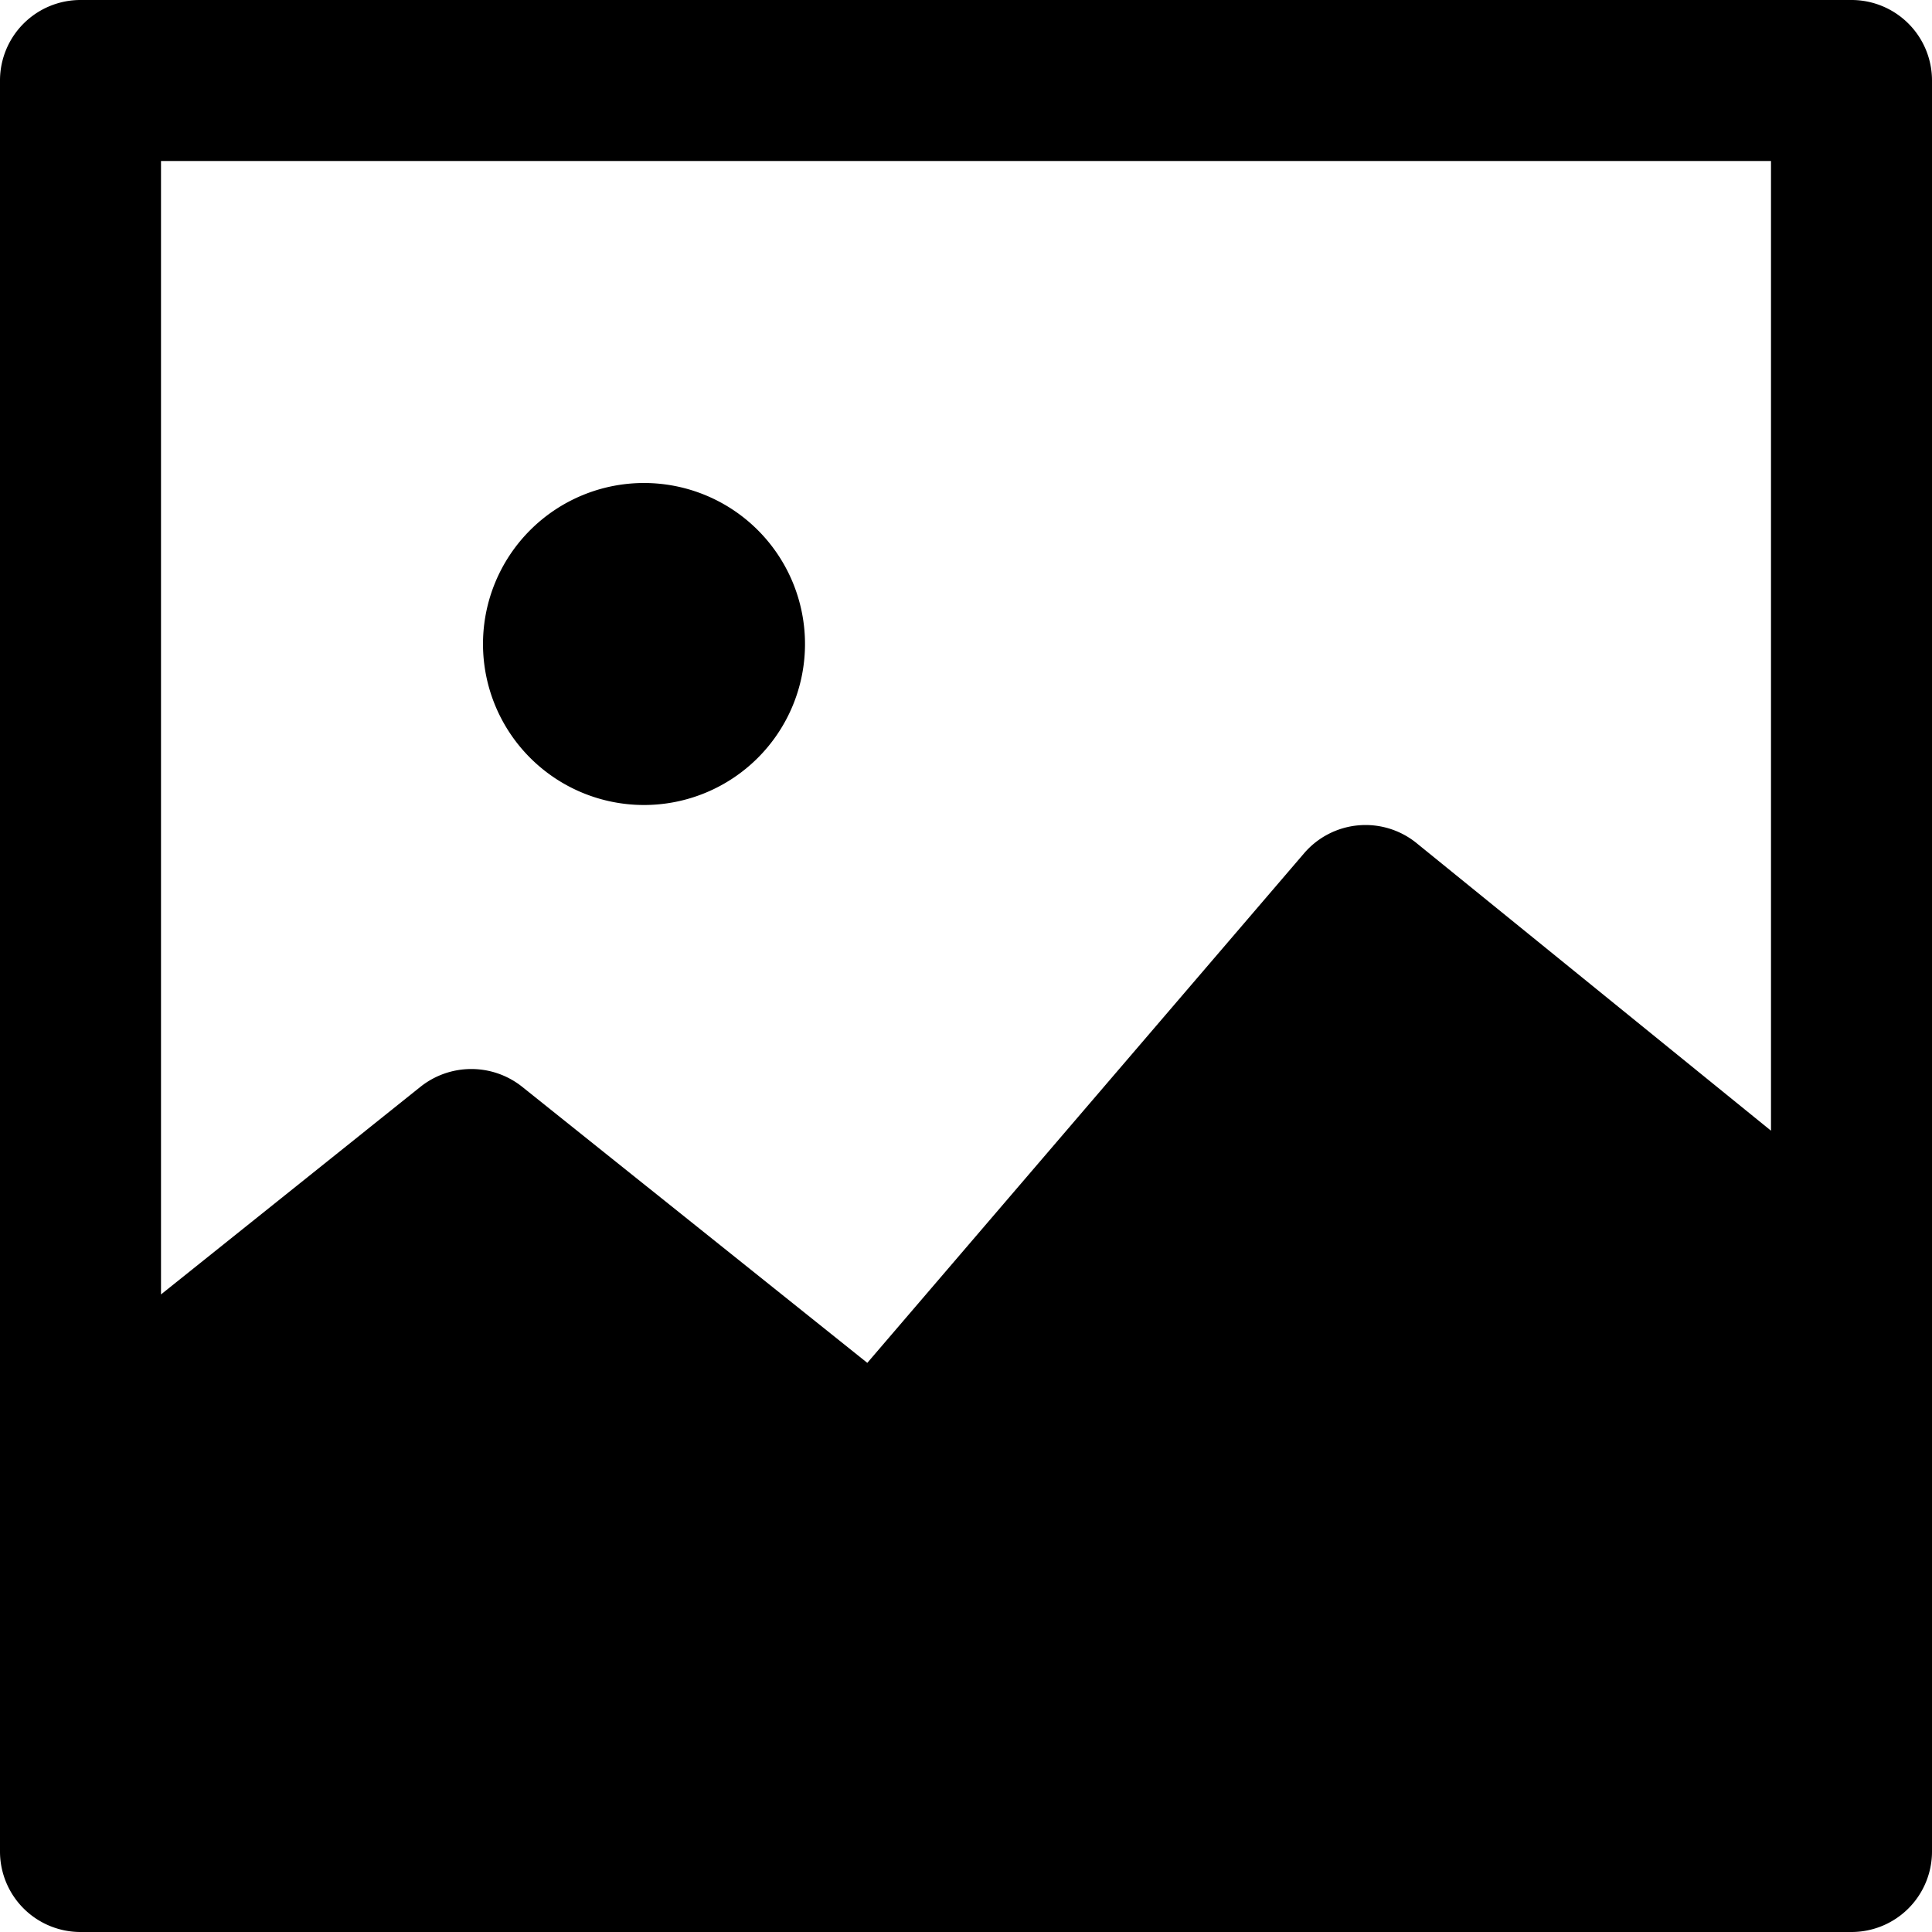 <svg xmlns="http://www.w3.org/2000/svg" viewBox="0 0 12 12"><g fill-rule="evenodd"><path d="M4 5a1 1 0 1 0 0-2 1 1 0 0 0 0 2"/><path d="M1 1h10v6.023L8.805 5.242a.503.503 0 0 0-.706.059L5.387 8.465 3.243 6.75a.507.507 0 0 0-.631 0L1 8.04V1zm10.5-1H.5a.5.5 0 0 0-.5.5v11a.5.5 0 0 0 .5.5h11a.5.5 0 0 0 .5-.5V.5a.5.5 0 0 0-.5-.5z"/></g></svg>